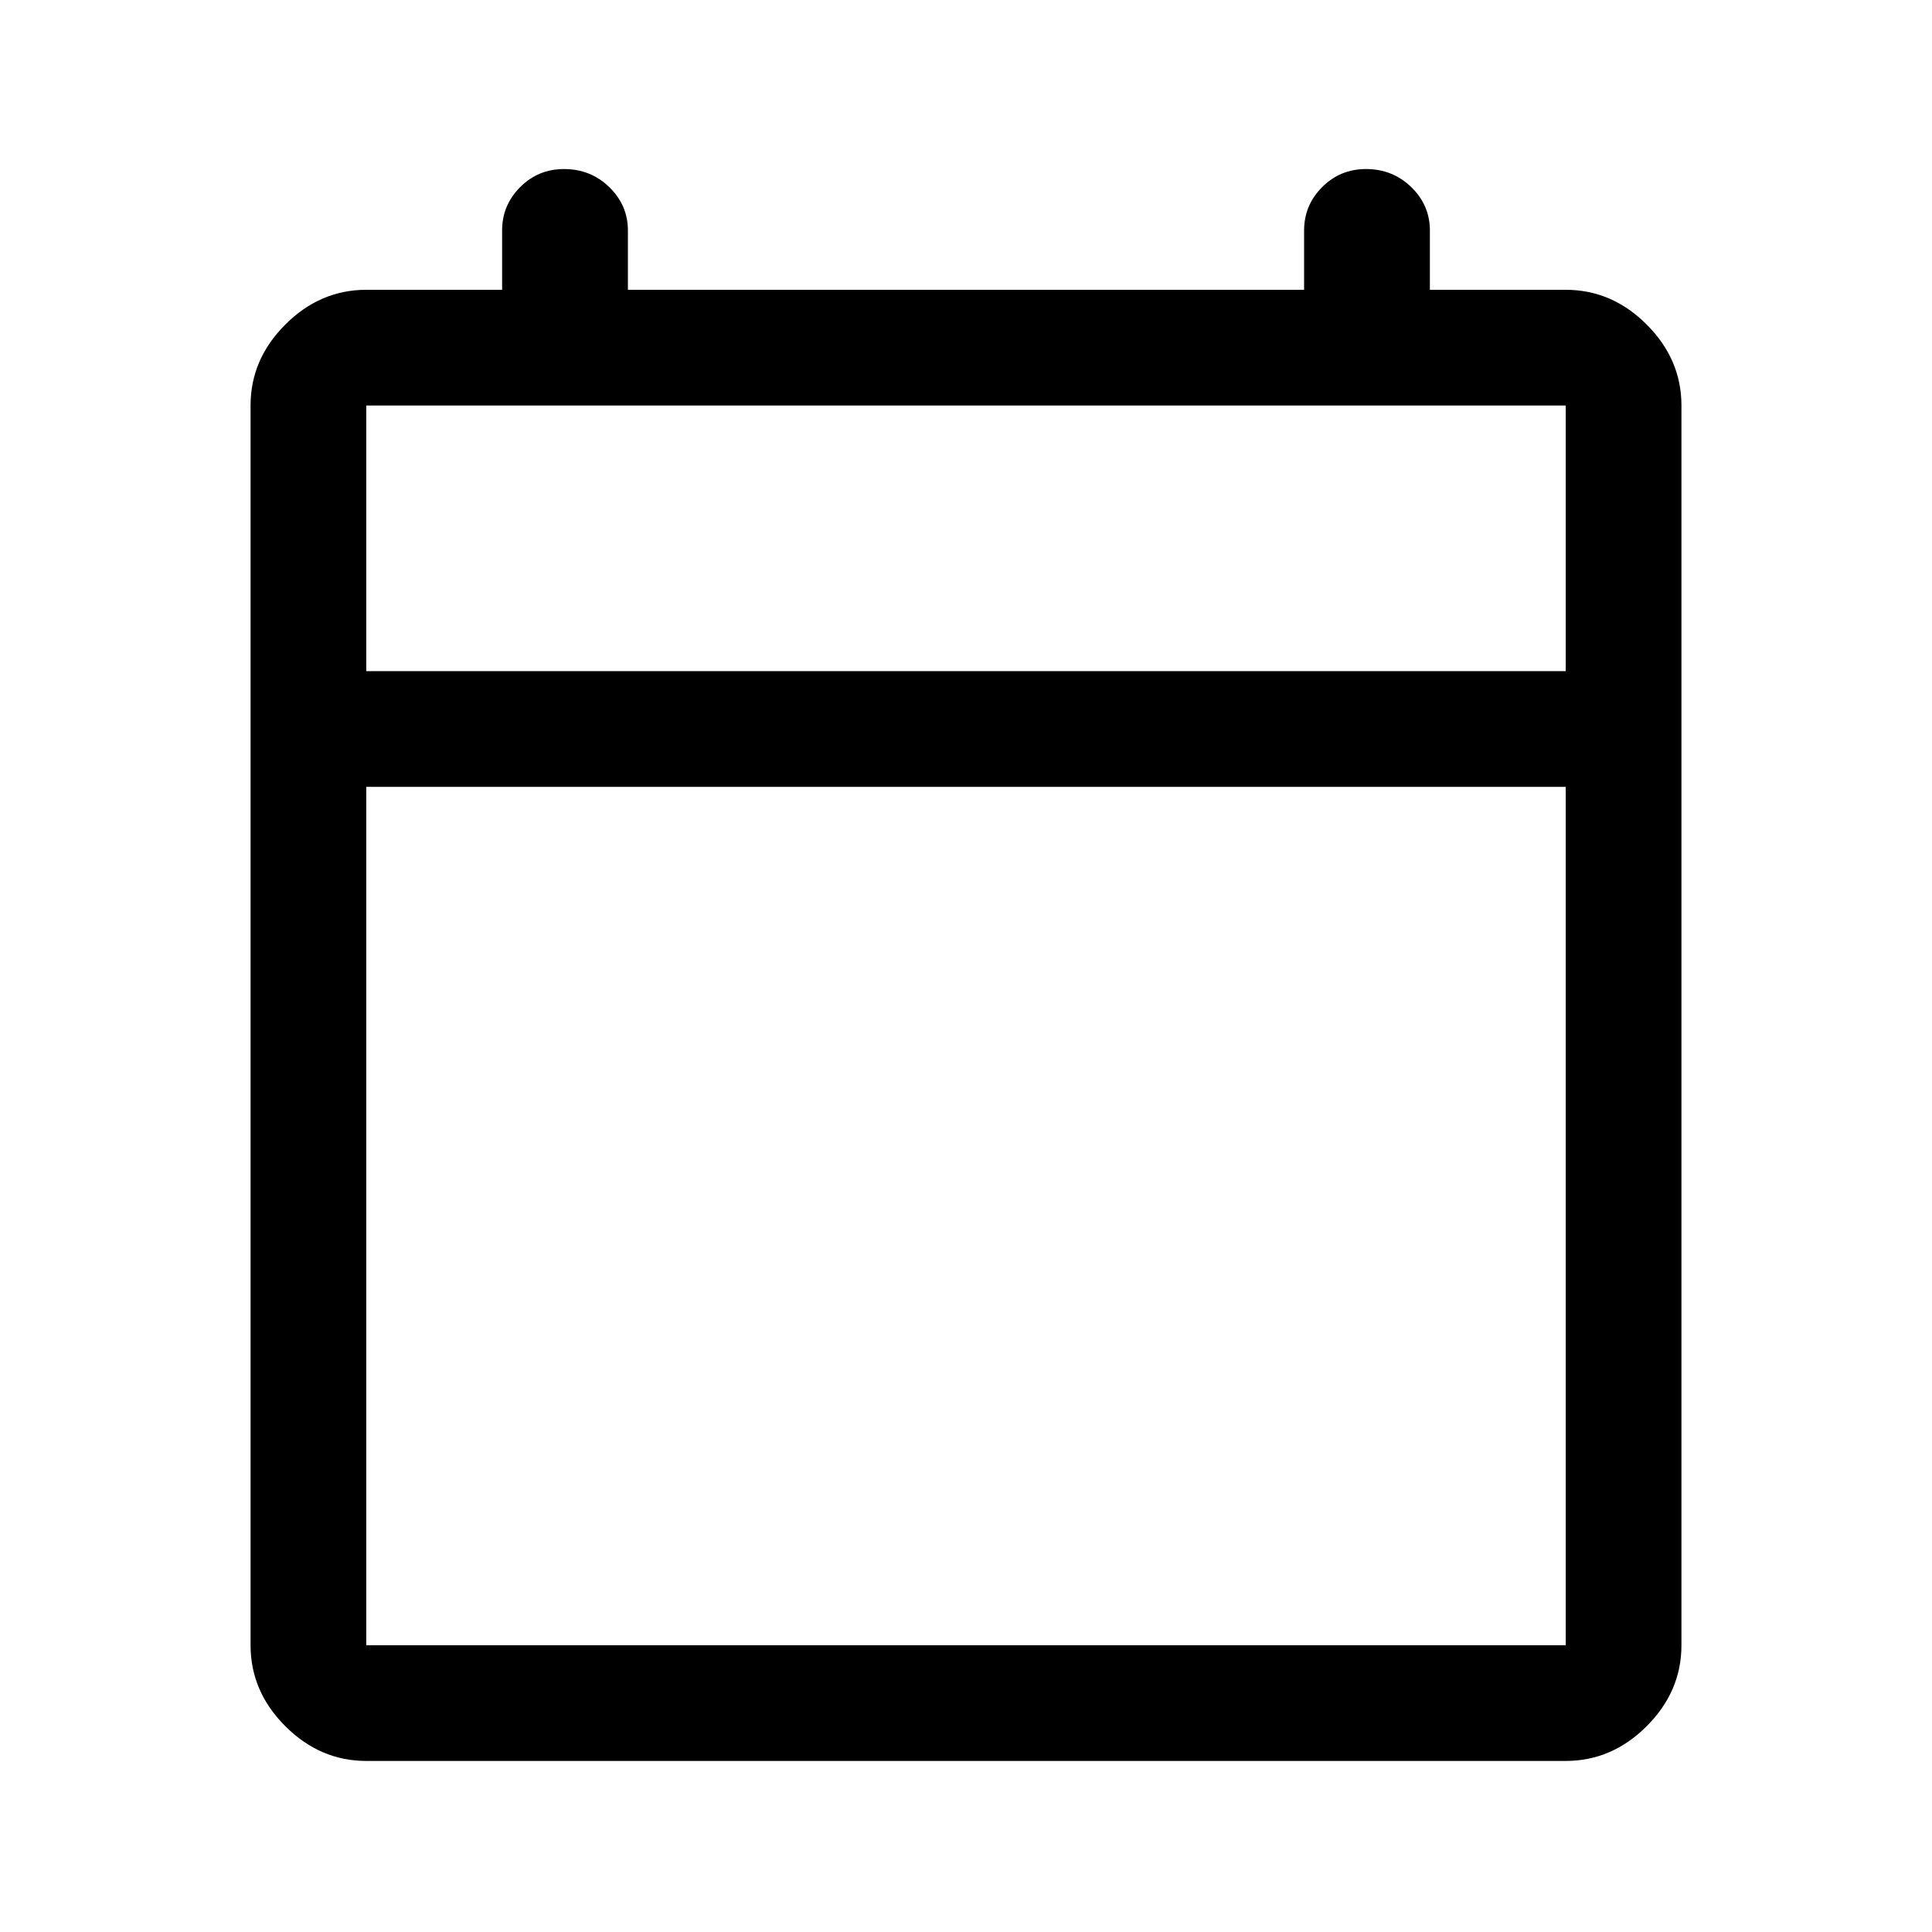 <svg xmlns="http://www.w3.org/2000/svg" height="48" viewBox="0 -960 960 960" width="48"><path d="M182-85q-22.97 0-40.23-17.27-17.27-17.26-17.27-40.23v-616q0-22.97 17.27-40.23Q159.03-816 182-816h67.5v-29.5q0-12.52 8.95-21.51 8.95-8.99 21.8-8.99 13.27 0 22.51 8.99 9.24 8.99 9.24 21.51v29.5h336v-29.5q0-12.52 8.95-21.51 8.95-8.99 21.8-8.99 13.28 0 22.51 8.99 9.24 8.99 9.24 21.51v29.5H778q22.97 0 40.23 17.27 17.27 17.26 17.27 40.23v616q0 22.97-17.27 40.23Q800.97-85 778-85H182Zm0-57.5h596V-569H182v426.5Zm0-484h596v-132H182v132Zm0 0v-132 132Z"/></svg>